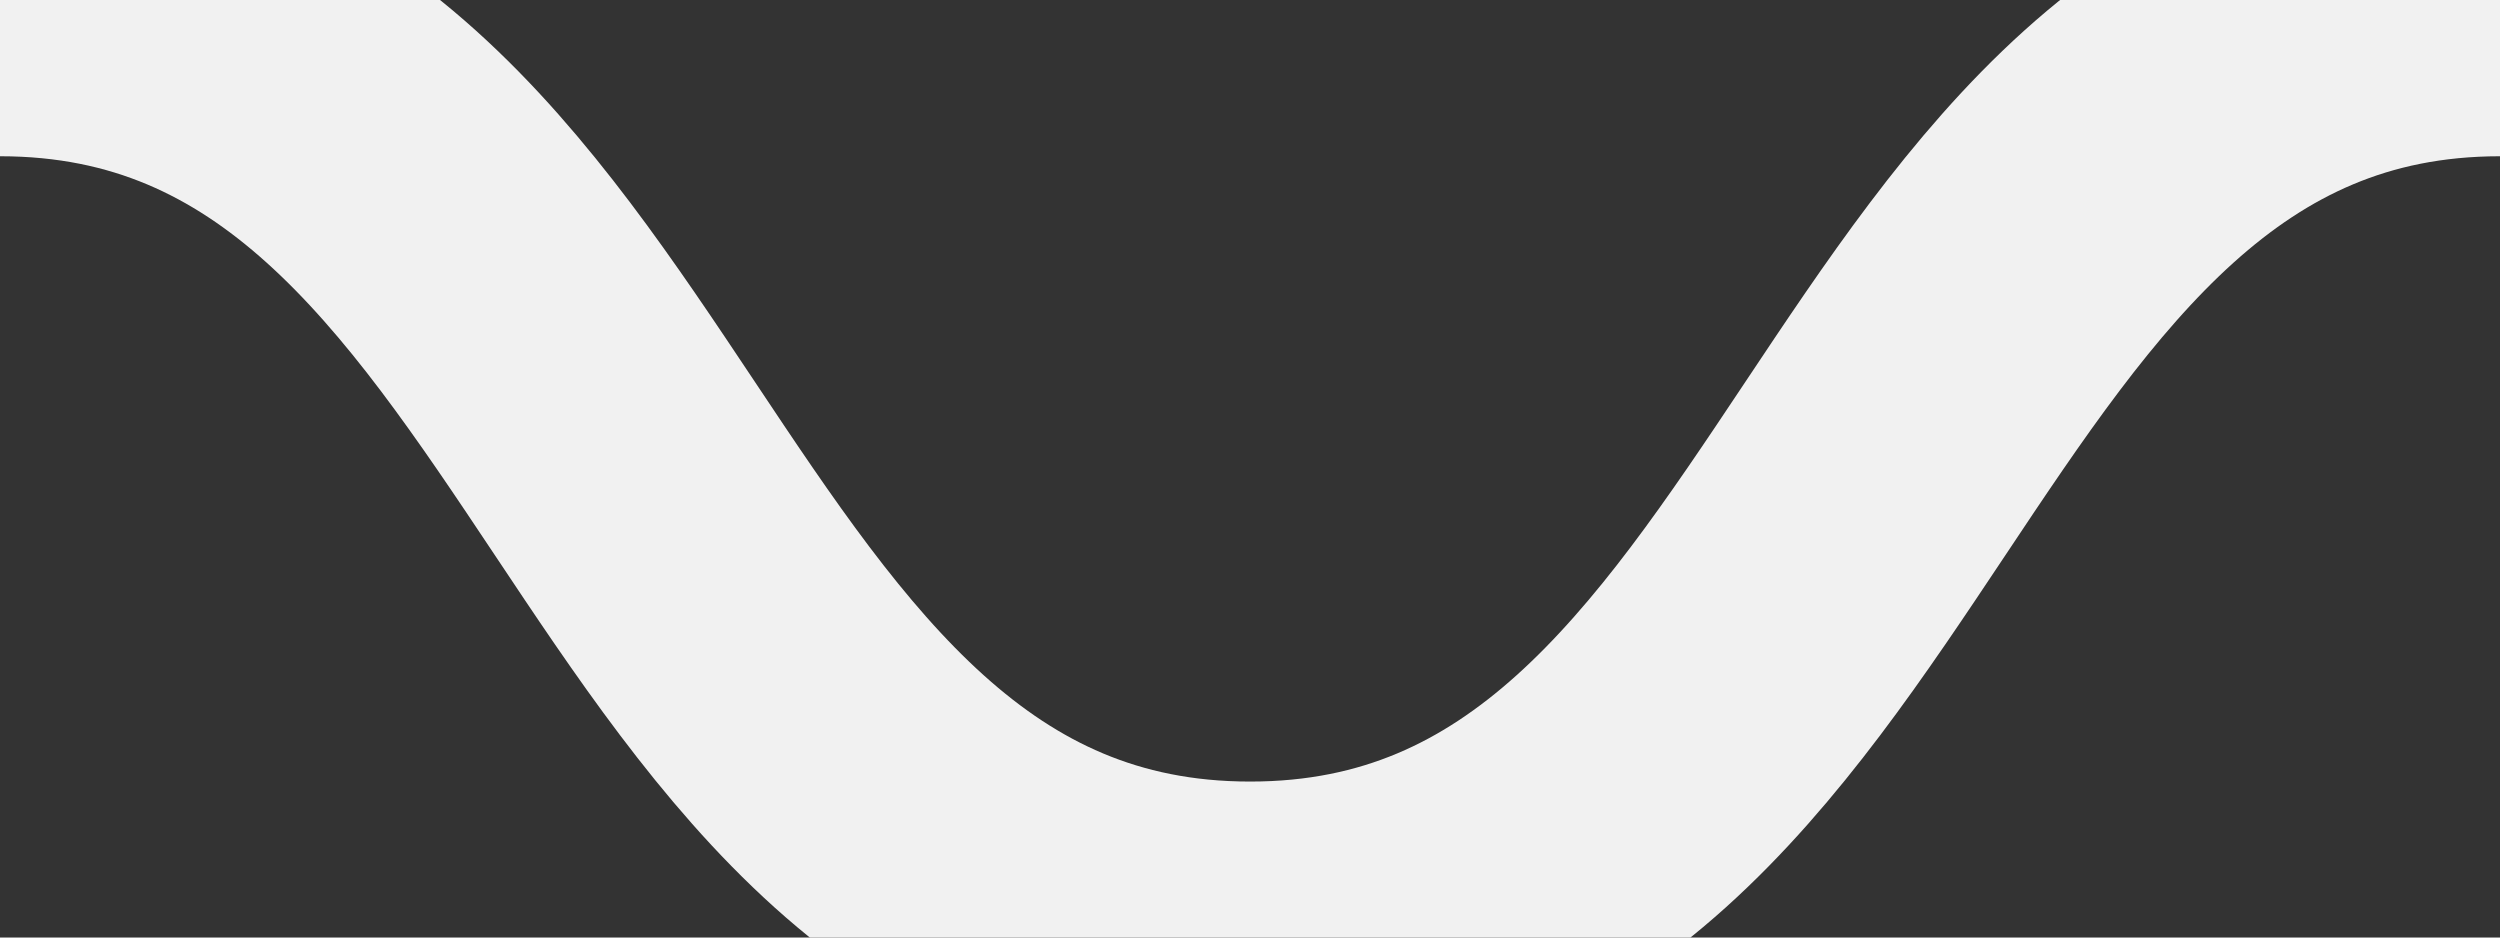 <?xml version="1.0" encoding="utf-8"?>
<!-- Generator: Adobe Illustrator 16.2.0, SVG Export Plug-In . SVG Version: 6.00 Build 0)  -->
<!DOCTYPE svg PUBLIC "-//W3C//DTD SVG 1.1//EN" "http://www.w3.org/Graphics/SVG/1.1/DTD/svg11.dtd">
<svg version="1.1" id="Слой_1" xmlns="http://www.w3.org/2000/svg" xmlns:xlink="http://www.w3.org/1999/xlink" x="0px" y="0px"
	 width="16px" height="6px" viewBox="0 0 16 6" enable-background="new 0 0 16 6" xml:space="preserve">
<rect x="0" y="0" width="16" height="6" fill="#333333" stroke="none"/>
<path fill="none" stroke="#F1F1F1" stroke-width="2" stroke-miterlimit="10" d="M0,0c4.001,0,4.001,6.002,8.001,6.002S12.001,0,16,0
	"/>
</svg>

